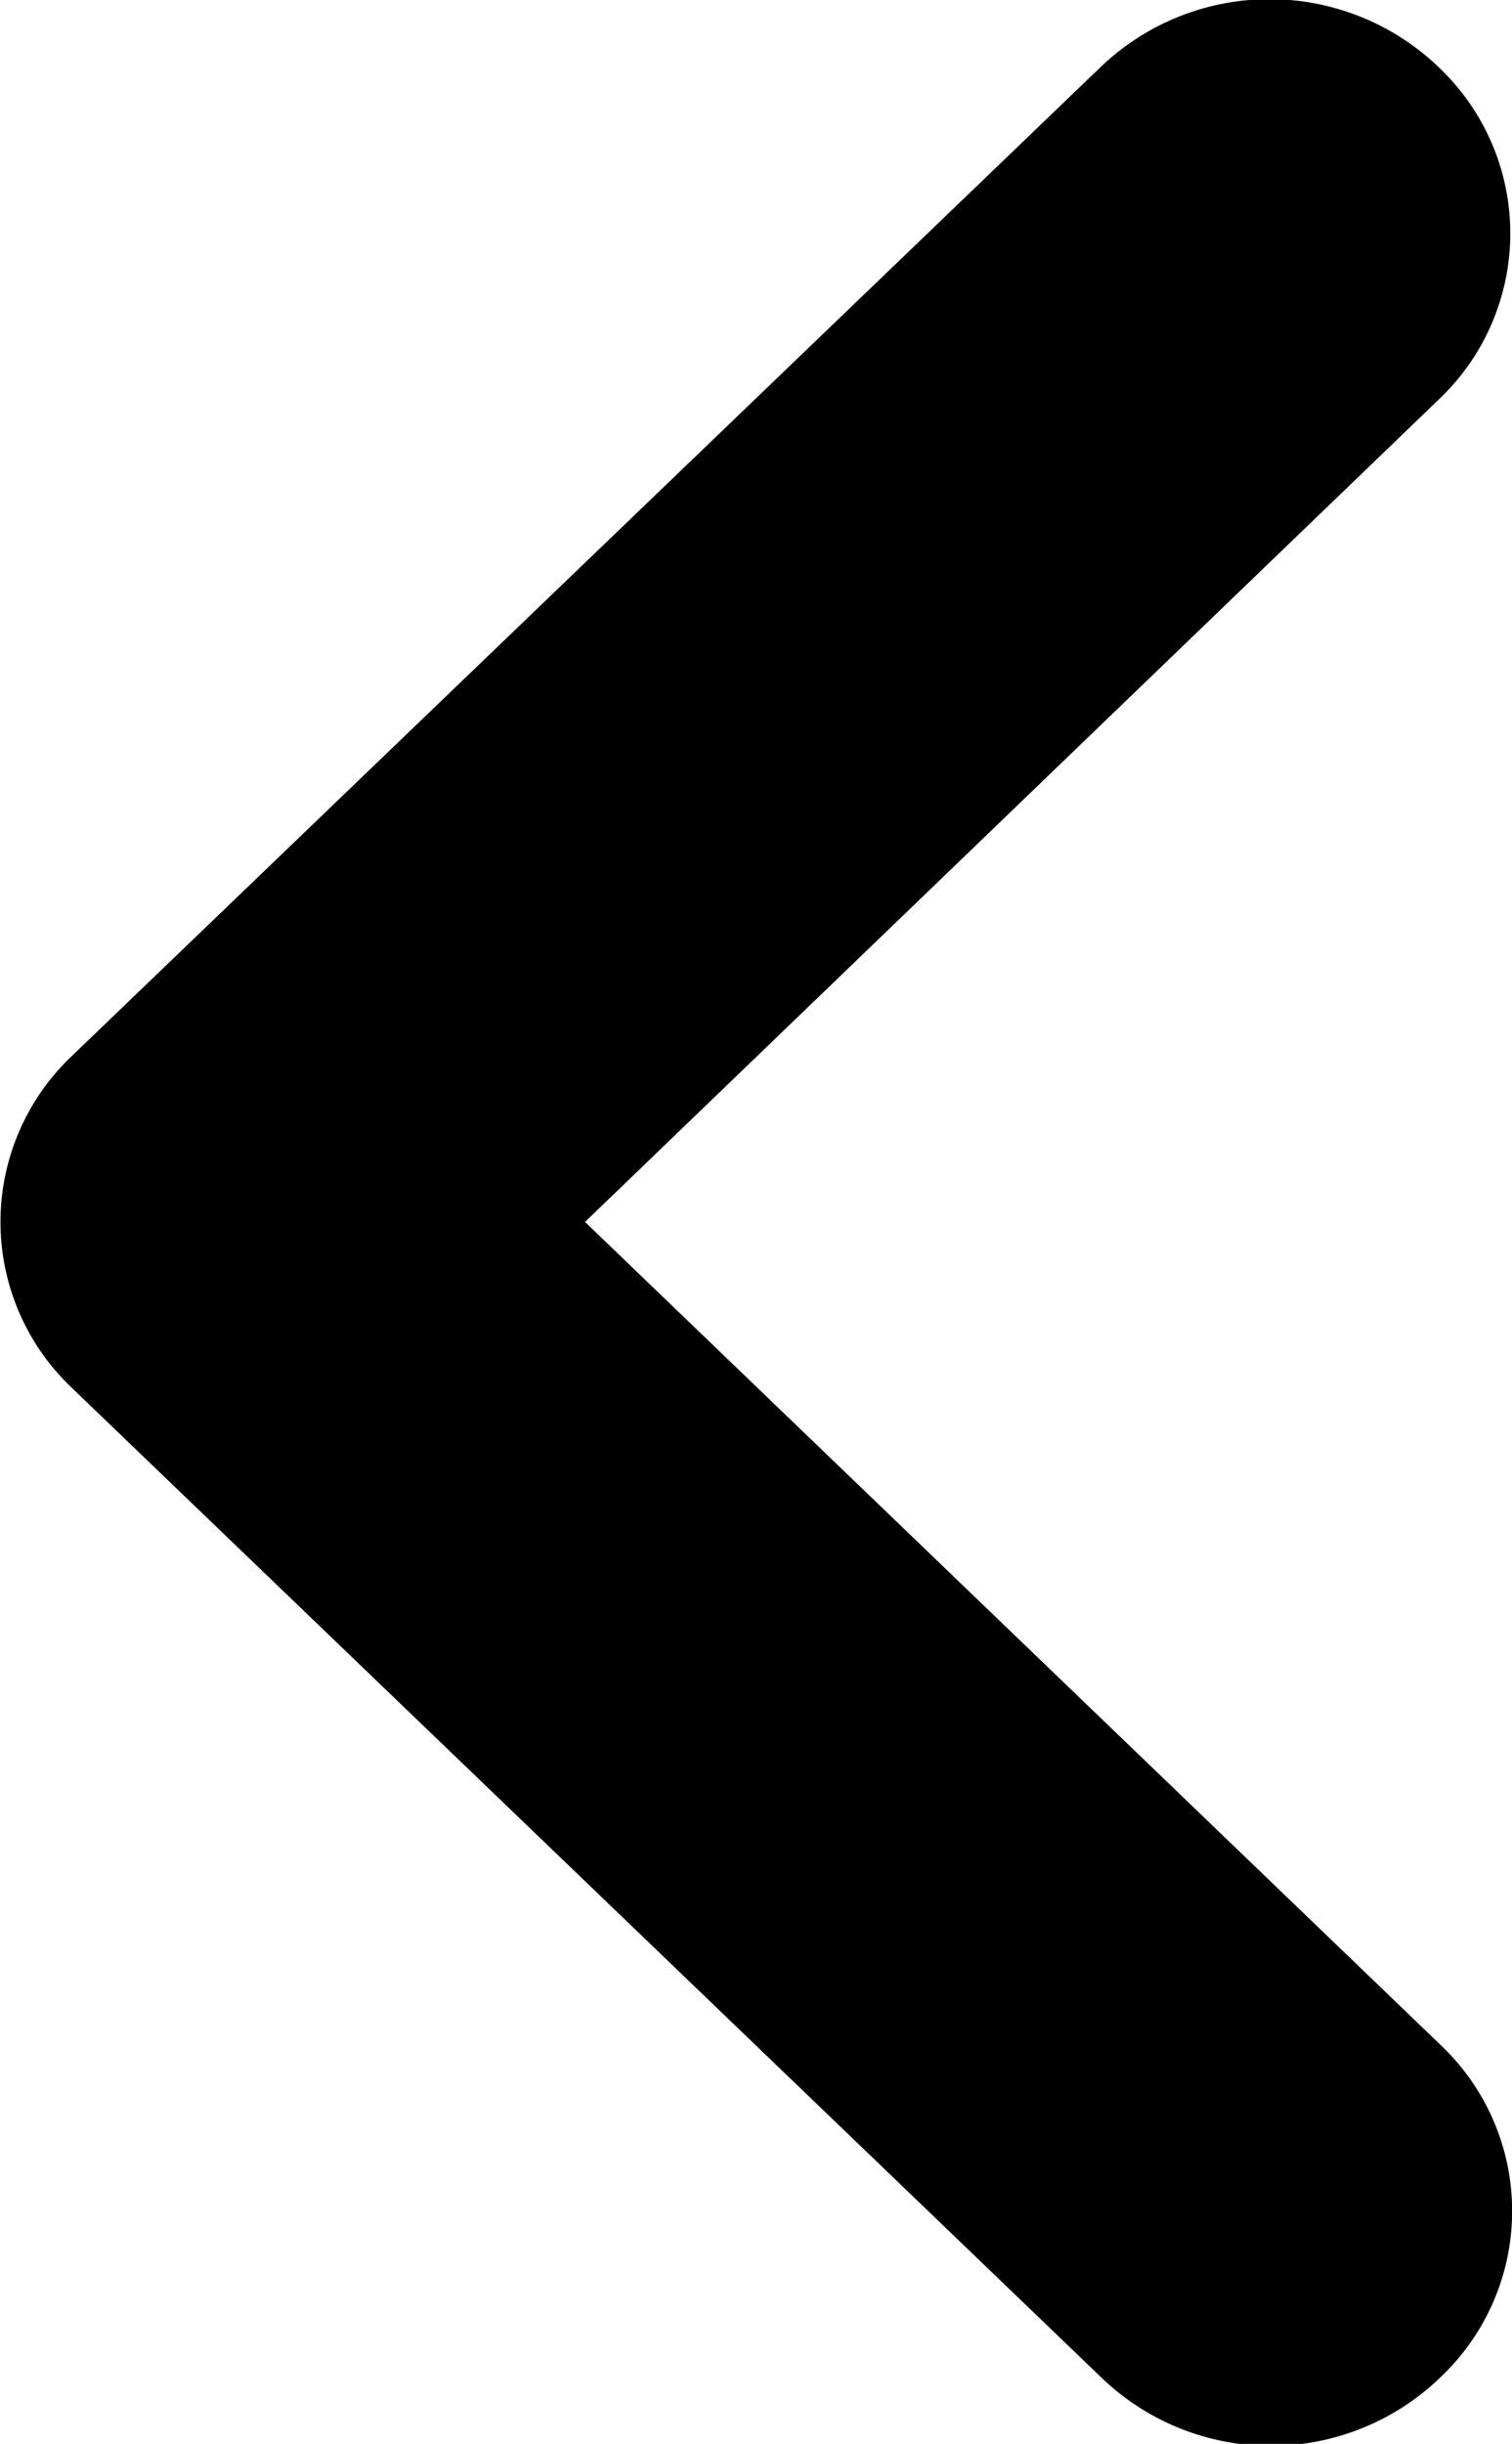 <svg xmlns="http://www.w3.org/2000/svg" viewBox="0 0 12.38 20"><title>z-prev</title><g id="Camada_2" data-name="Camada 2"><g id="Camada_1-2" data-name="Camada 1"><path d="M11.8,16.74,4.79,10l7-6.74a1.87,1.87,0,0,0,0-2.7A2,2,0,0,0,9,.56L.58,8.65a1.87,1.87,0,0,0,0,2.7L9,19.44a2,2,0,0,0,2.81,0A1.87,1.87,0,0,0,11.8,16.74Z"/></g></g></svg>